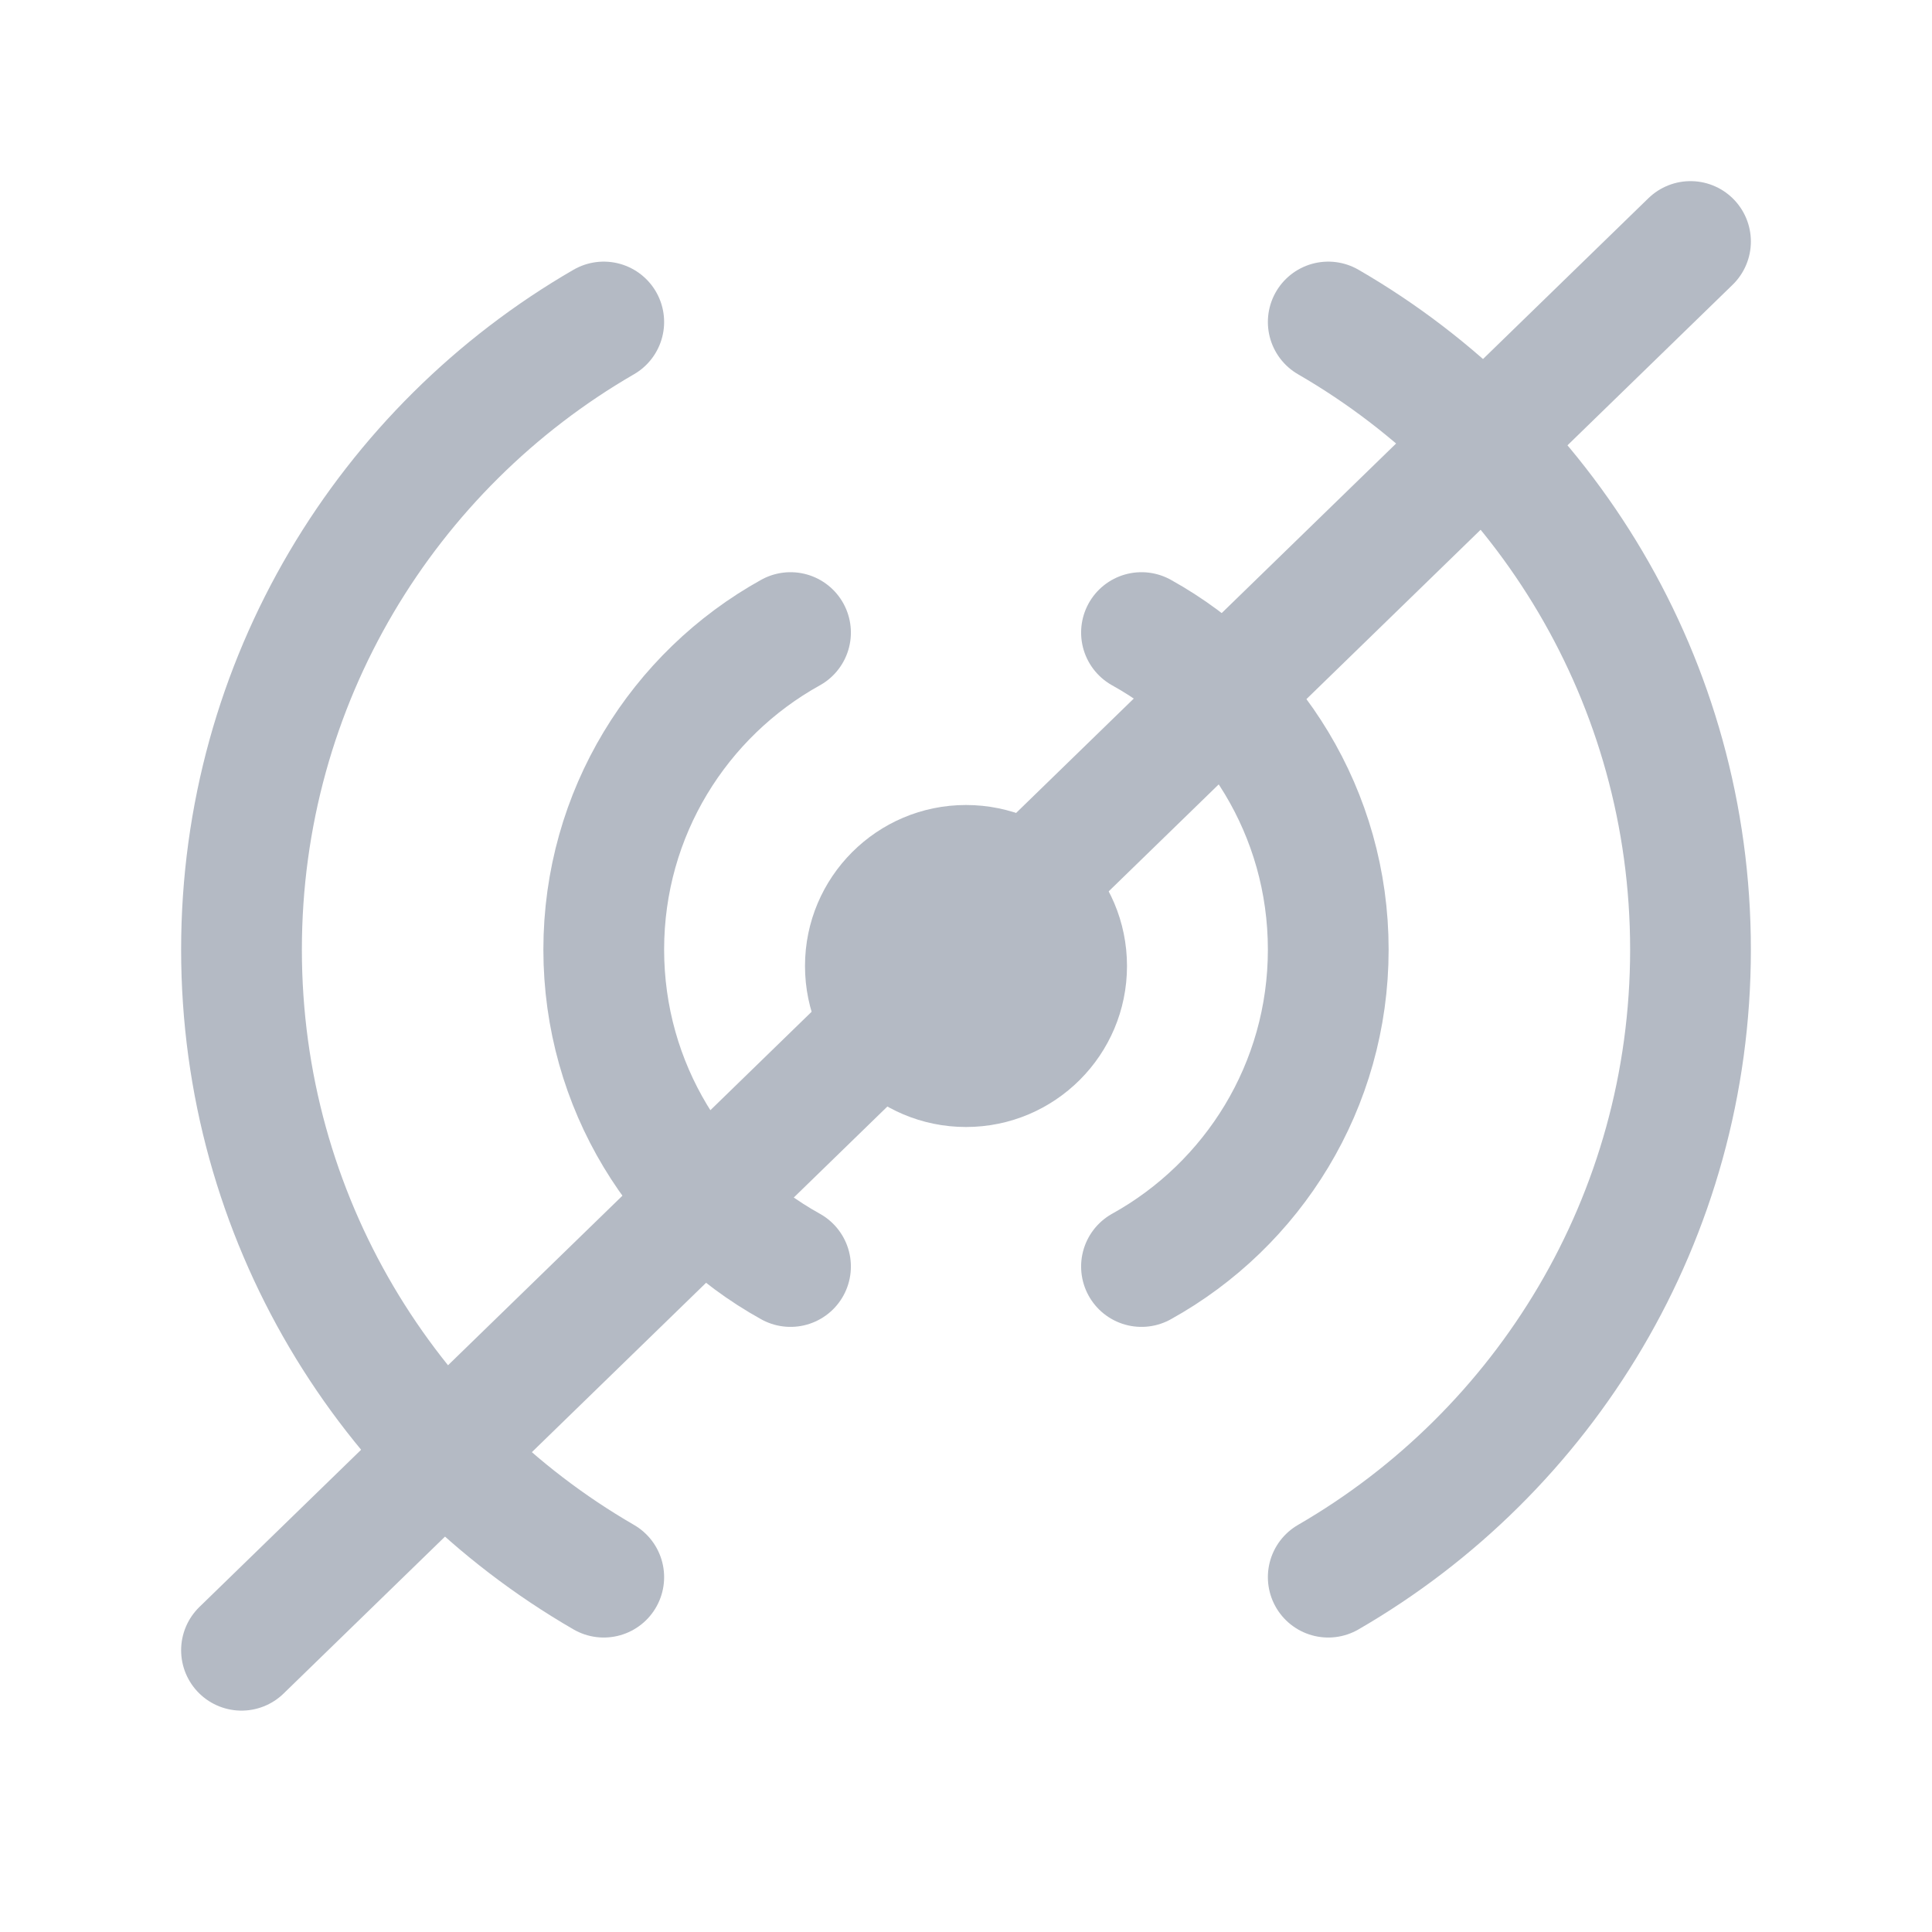 <svg width="24" height="24" viewBox="0 0 24 24" fill="none" xmlns="http://www.w3.org/2000/svg">
<circle cx="12" cy="12" r="2" fill="#B4BAC4"/>
<path d="M11.947 11.796H12M9.82 7.858C8.436 8.626 7.5 10.102 7.5 11.796C7.5 13.49 8.436 14.966 9.82 15.733M14.18 7.858C15.564 8.626 16.5 10.102 16.5 11.796C16.5 13.49 15.564 14.966 14.18 15.733M7.5 19.592C4.81 18.036 3 15.127 3 11.796C3 8.465 4.81 5.556 7.5 4M16.5 19.592C19.19 18.036 21 15.127 21 11.796C21 8.465 19.19 5.556 16.5 4" stroke="#B4BAC4" stroke-width="1.5" stroke-linecap="round"/>
<path d="M21 3L3 20.5" stroke="#B4BAC4" stroke-width="1.5" stroke-linecap="round"/>
</svg>
